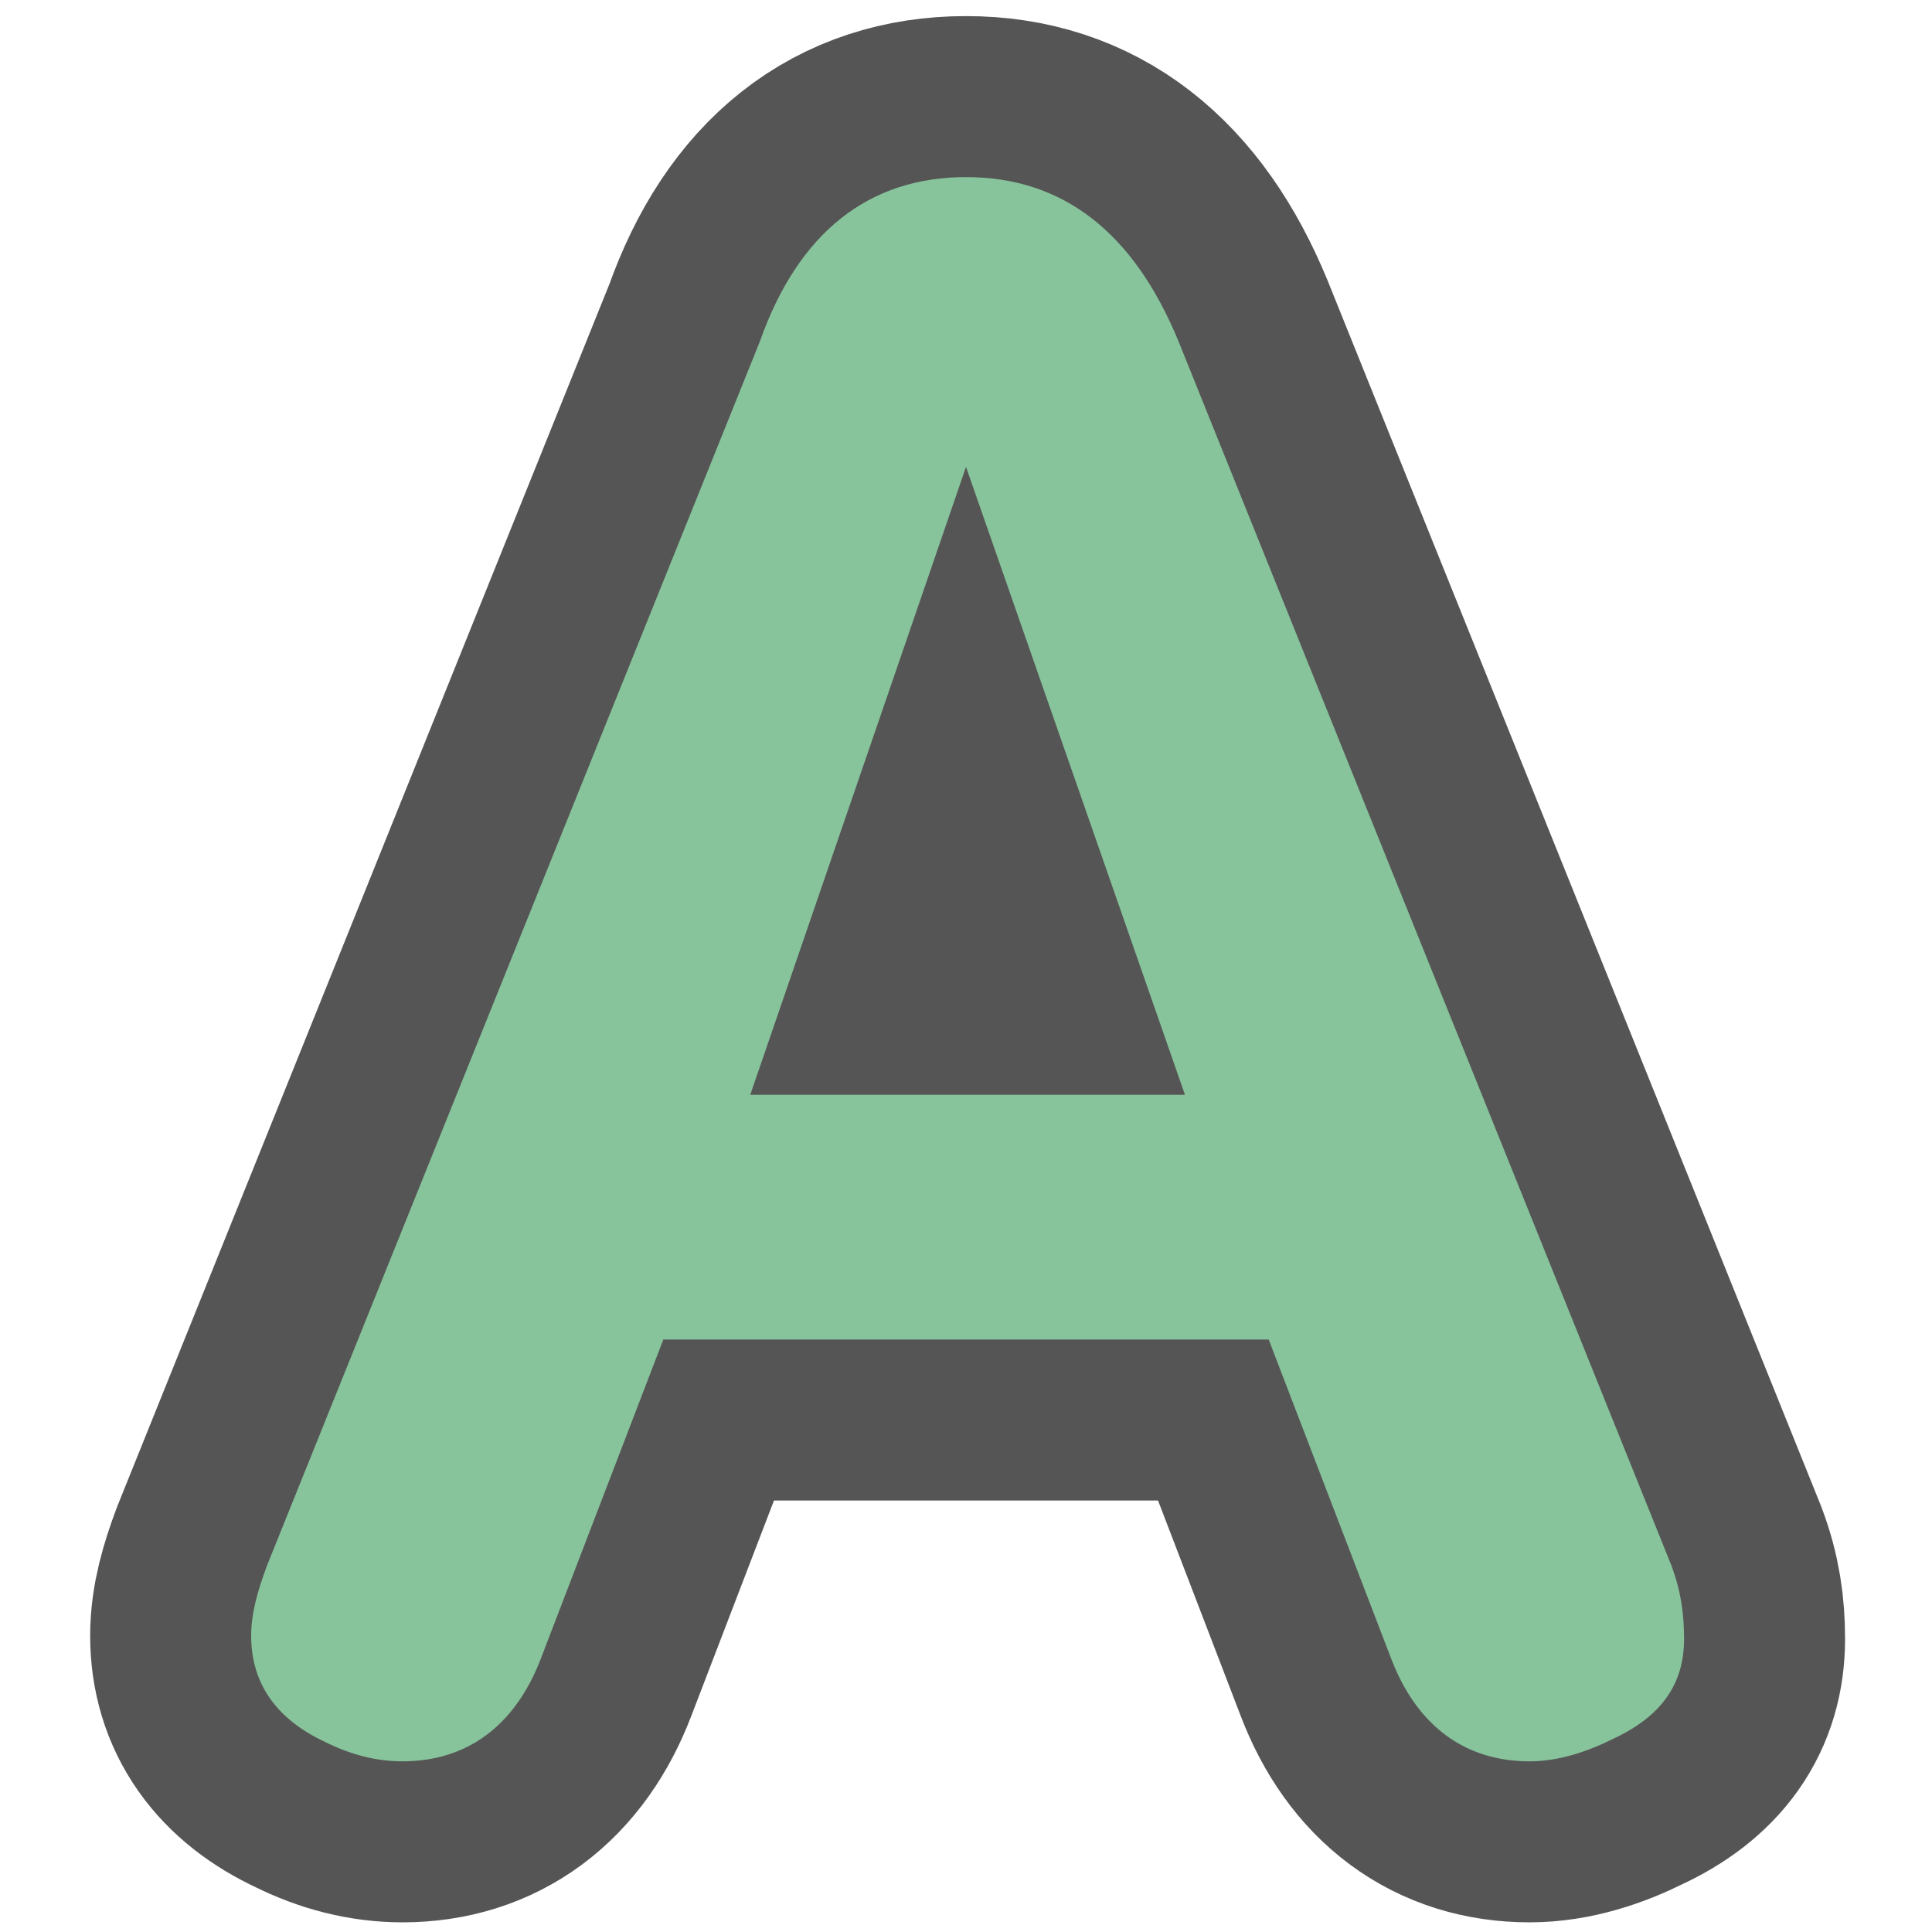 <?xml version="1.0" encoding="utf-8"?>
<!-- Generator: Adobe Illustrator 28.0.0, SVG Export Plug-In . SVG Version: 6.00 Build 0)  -->
<svg version="1.1" id="レイヤー_1" xmlns="http://www.w3.org/2000/svg" xmlns:xlink="http://www.w3.org/1999/xlink" x="0px"
	 y="0px" viewBox="0 0 60 60" style="enable-background:new 0 0 60 60;" xml:space="preserve">
<style type="text/css">
	.st0{fill:none;stroke:#555555;stroke-width:10;stroke-linecap:round;stroke-linejoin:round;stroke-miterlimit:10;}
	.st1{stroke:#555555;stroke-width:5;stroke-miterlimit:10;}
	.st2{fill:#87C39B;}
</style>
<g>
	<g>
		<path class="st0" d="M20.6,41.6l-3.8,9.9c-0.8,2.1-2.3,3.2-4.3,3.2c-0.8,0-1.6-0.2-2.4-0.6c-1.5-0.7-2.3-1.8-2.3-3.3
			c0-0.7,0.2-1.4,0.5-2.2l15.3-38C24.8,7.2,27,5.5,30,5.5s5.2,1.7,6.6,5.1l15.3,38c0.3,0.8,0.4,1.5,0.4,2.3c0,1.4-0.7,2.4-2.2,3.1
			c-0.8,0.4-1.7,0.7-2.6,0.7c-2,0-3.5-1.1-4.3-3.2l-3.8-9.9H20.6z M30,14.5L23.3,34h13.5L30,14.5z"/>
	</g>
	<g>
		<path class="st1" d="M20.6,41.6l-3.8,9.9c-0.8,2.1-2.3,3.2-4.3,3.2c-0.8,0-1.6-0.2-2.4-0.6c-1.5-0.7-2.3-1.8-2.3-3.3
			c0-0.7,0.2-1.4,0.5-2.2l15.3-38C24.8,7.2,27,5.5,30,5.5s5.2,1.7,6.6,5.1l15.3,38c0.3,0.8,0.4,1.5,0.4,2.3c0,1.4-0.7,2.4-2.2,3.1
			c-0.8,0.4-1.7,0.7-2.6,0.7c-2,0-3.5-1.1-4.3-3.2l-3.8-9.9H20.6z M30,14.5L23.3,34h13.5L30,14.5z"/>
	</g>
	<g>
		<path class="st2" d="M20.6,41.6l-3.8,9.9c-0.8,2.1-2.3,3.2-4.3,3.2c-0.8,0-1.6-0.2-2.4-0.6c-1.5-0.7-2.3-1.8-2.3-3.3
			c0-0.7,0.2-1.4,0.5-2.2l15.3-38C24.8,7.2,27,5.5,30,5.5s5.2,1.7,6.6,5.1l15.3,38c0.3,0.8,0.4,1.5,0.4,2.3c0,1.4-0.7,2.4-2.2,3.1
			c-0.8,0.4-1.7,0.7-2.6,0.7c-2,0-3.5-1.1-4.3-3.2l-3.8-9.9H20.6z M30,14.5L23.3,34h13.5L30,14.5z"/>
	</g>
</g>
</svg>
